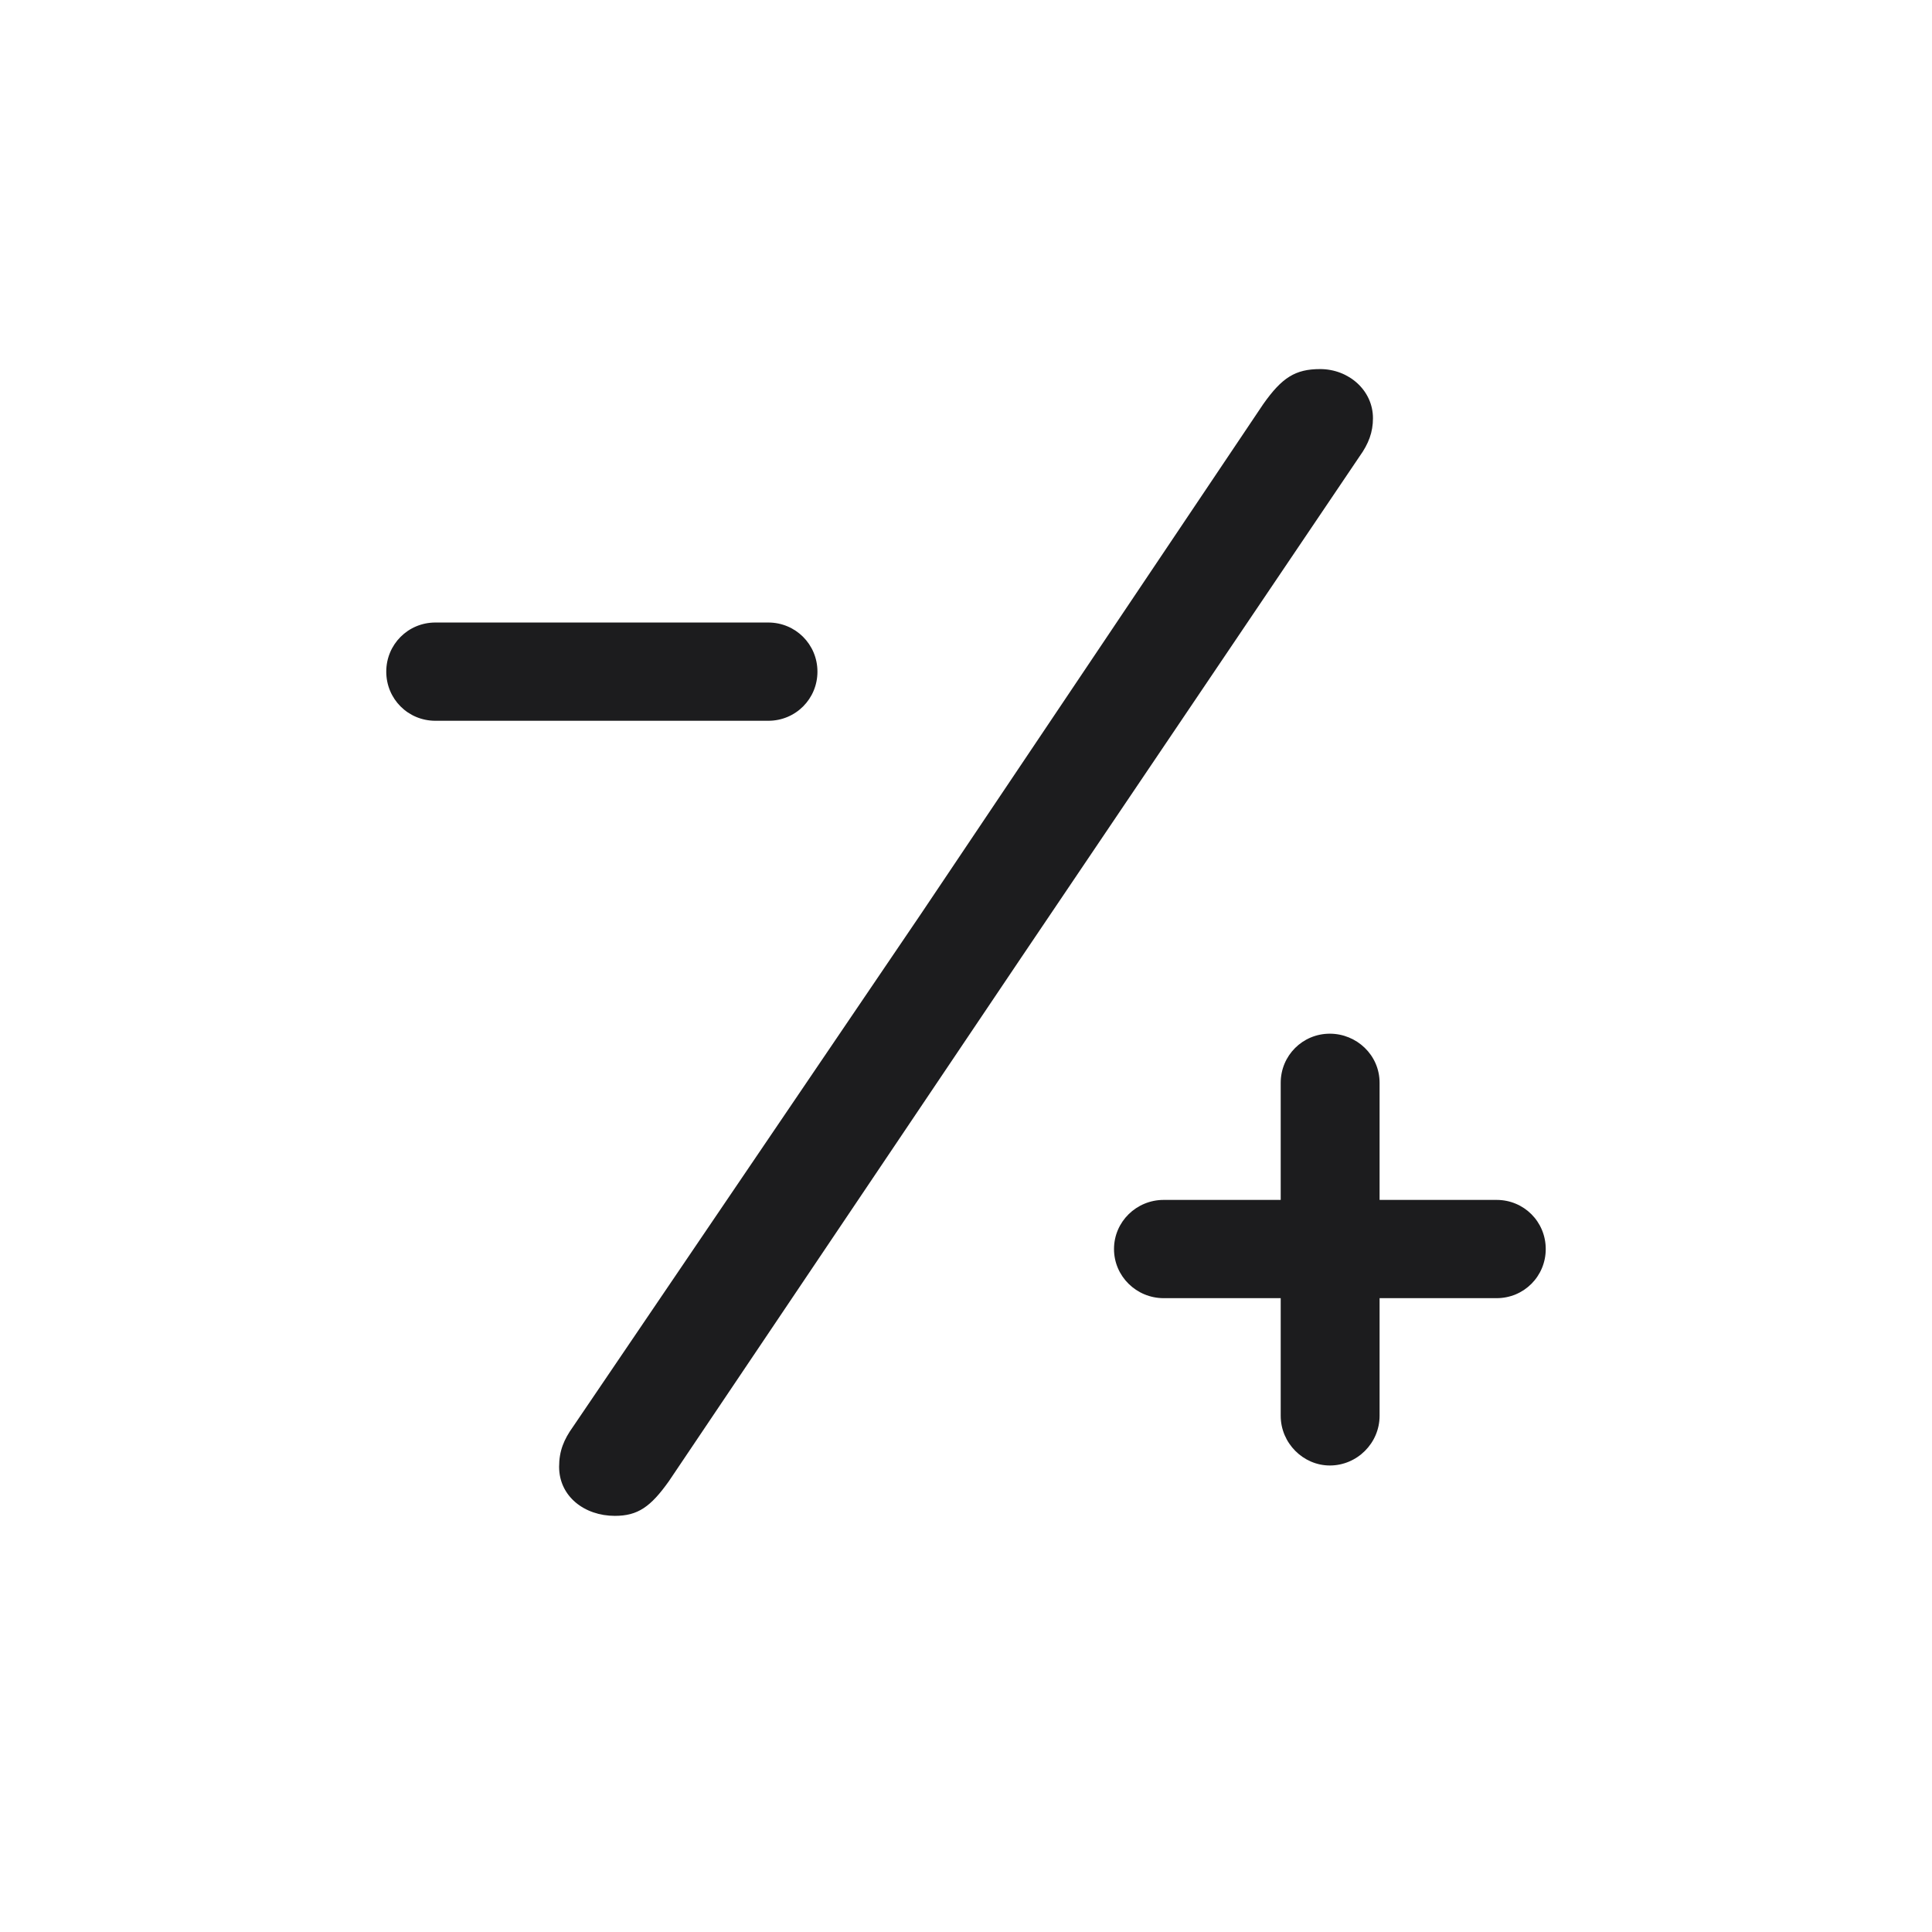 <svg width="28" height="28" viewBox="0 0 28 28" fill="none" xmlns="http://www.w3.org/2000/svg">
<path d="M8.911 21.969C9.245 21.969 9.43 21.837 9.693 21.468L14.791 13.892L19.704 6.614C19.836 6.43 19.898 6.263 19.898 6.061C19.898 5.656 19.546 5.349 19.133 5.349C18.773 5.349 18.579 5.472 18.307 5.858L13.35 13.241L8.305 20.677C8.173 20.861 8.103 21.028 8.103 21.257C8.103 21.688 8.472 21.969 8.911 21.969ZM6.31 10.446H11.135C11.53 10.446 11.847 10.13 11.847 9.734C11.847 9.339 11.53 9.022 11.135 9.022H6.31C5.914 9.022 5.598 9.339 5.598 9.734C5.598 10.13 5.914 10.446 6.31 10.446ZM16.145 18.102C16.145 18.497 16.47 18.814 16.865 18.814H18.561V20.519C18.561 20.914 18.887 21.239 19.273 21.239C19.669 21.239 19.994 20.914 19.994 20.519V18.814H21.69C22.086 18.814 22.402 18.497 22.402 18.102C22.402 17.706 22.086 17.39 21.69 17.39H19.994V15.693C19.994 15.289 19.66 14.981 19.273 14.981C18.878 14.981 18.561 15.298 18.561 15.693V17.39H16.865C16.47 17.39 16.145 17.706 16.145 18.102Z" fill="#1C1C1E"/>
</svg>
